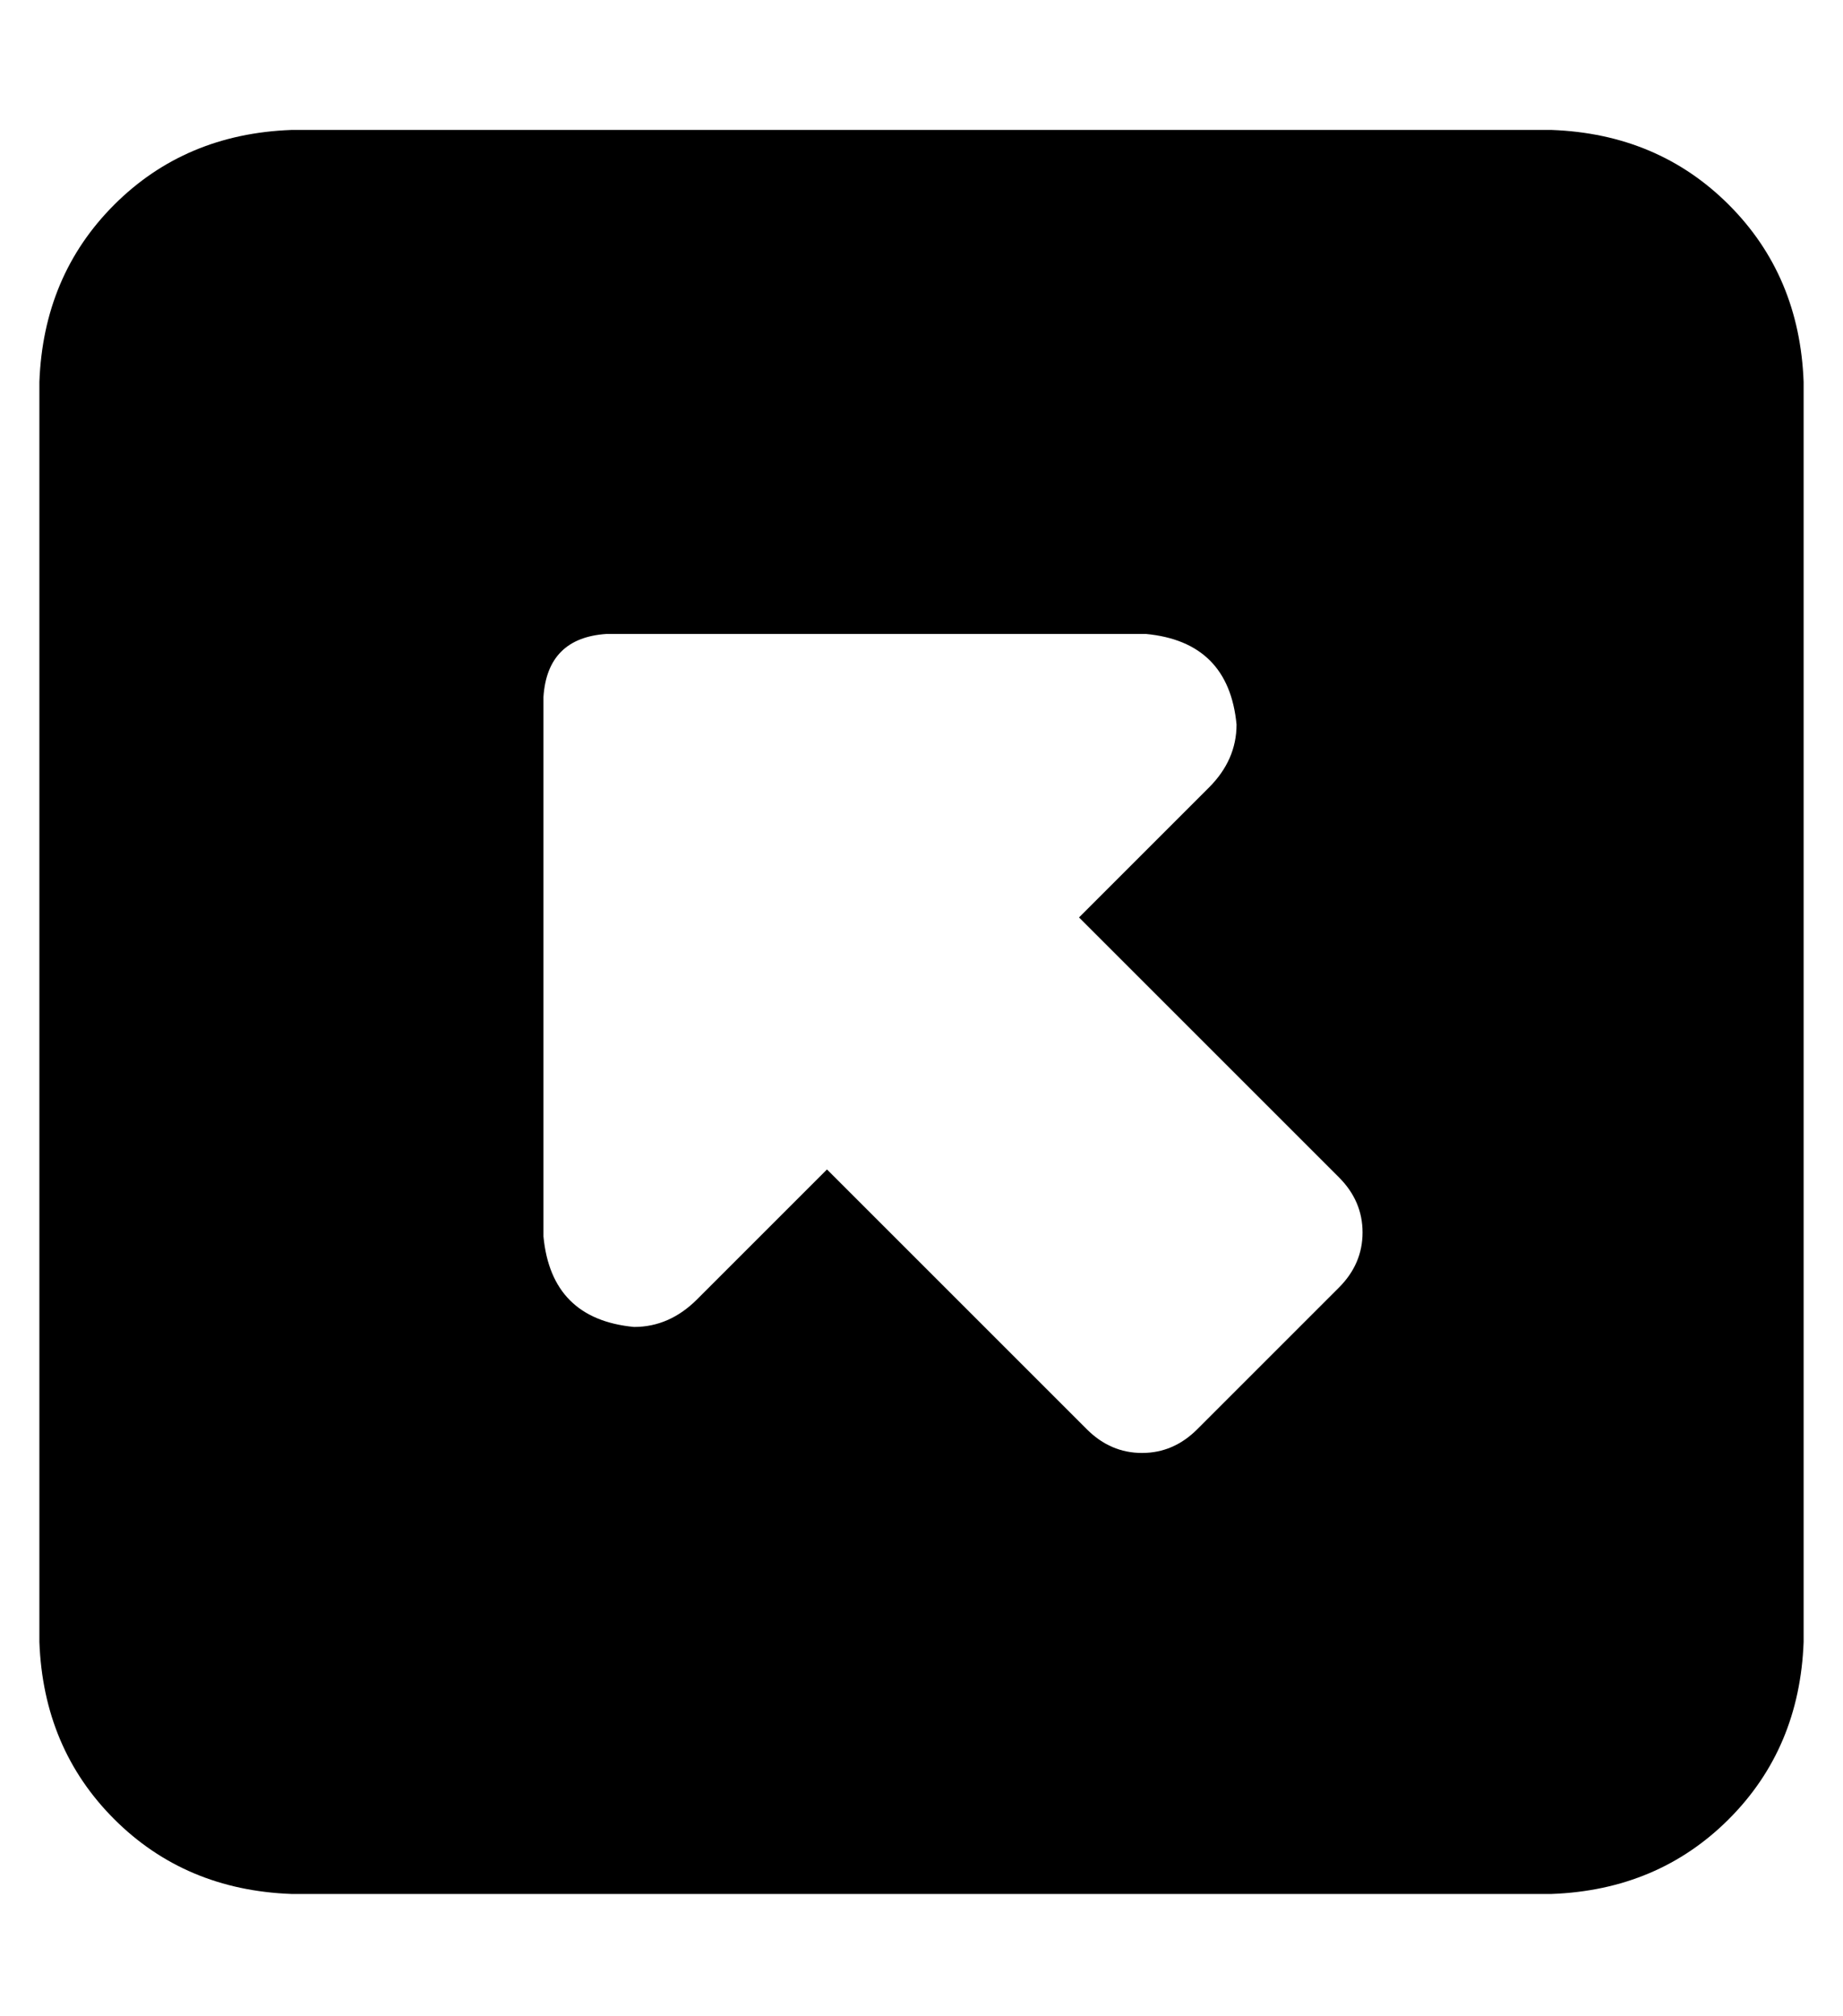 <?xml version="1.0" standalone="no"?>
<!DOCTYPE svg PUBLIC "-//W3C//DTD SVG 1.1//EN" "http://www.w3.org/Graphics/SVG/1.1/DTD/svg11.dtd" >
<svg xmlns="http://www.w3.org/2000/svg" xmlns:xlink="http://www.w3.org/1999/xlink" version="1.1" viewBox="-10 -40 468 512">
   <path fill="currentColor"
d="M64 -7q-27 1 -45 19v0v0q-18 18 -19 45v320v0q1 27 19 45t45 19h320v0q27 -1 45 -19t19 -45v-320v0q-1 -27 -19 -45t-45 -19h-320v0zM128 274v-137v137v-137q1 -15 16 -16h137v0q21 2 23 23q0 9 -7 16l-33 33v0l66 66v0q6 6 6 14t-6 14l-36 36v0q-6 6 -14 6t-14 -6
l-66 -66v0l-33 33v0q-7 7 -16 7q-21 -2 -23 -23v0z" />
</svg>
